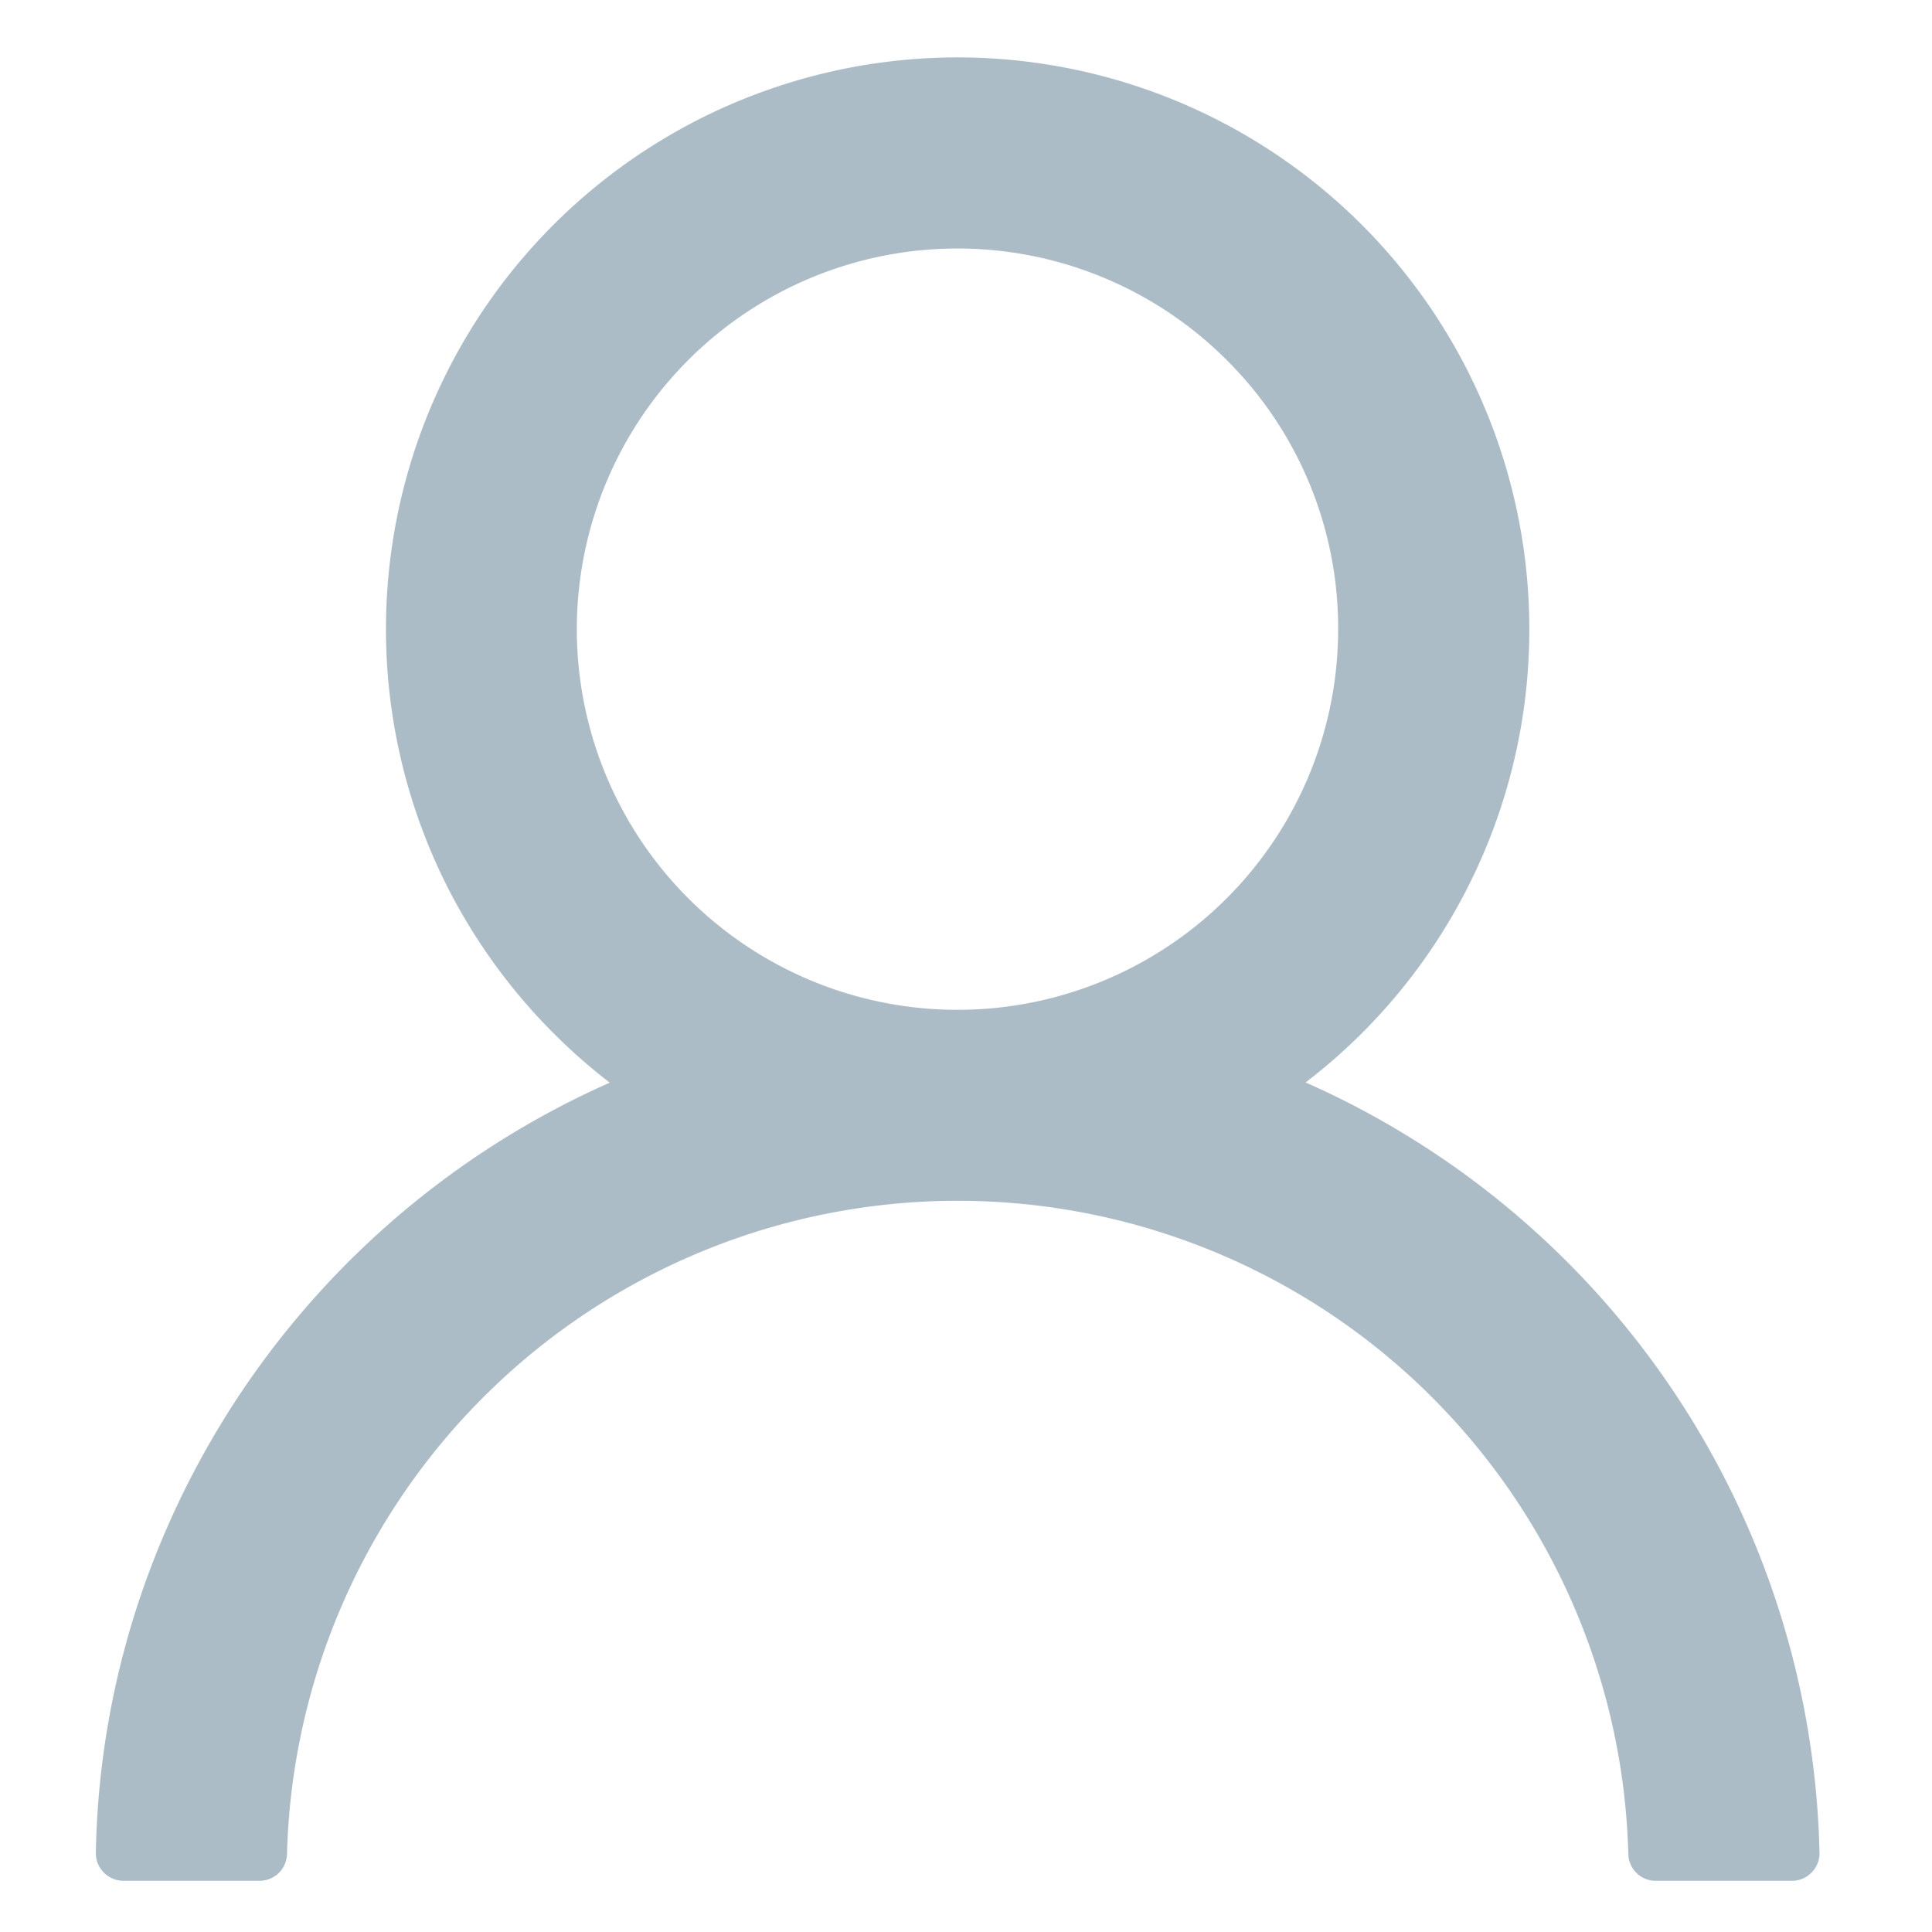 <svg xmlns:xlink="http://www.w3.org/1999/xlink" xmlns="http://www.w3.org/2000/svg" viewBox="0 0 1024 1024" height="15" width="15"><path fill="#ACBCC7" d="M964.37,981.87A457.62,457.62,0,0,0,692,573.72,302.25,302.25,0,0,0,810.57,333.38,303,303,0,1,0,238.86,473.45a305.91,305.91,0,0,0,84.32,100.38A458.88,458.88,0,0,0,86.65,814.09,449.62,449.62,0,0,0,50.8,981.85a14.64,14.64,0,0,0,14.25,15h72.46a14.51,14.51,0,0,0,14.61-14.24,355.59,355.59,0,0,1,710.93,0,14.52,14.52,0,0,0,14.62,14.26h72.09a14.63,14.63,0,0,0,14.62-14.61ZM709.25,333.38a201.76,201.76,0,1,1-59.09-142.57A200.3,200.3,0,0,1,709.25,333.38Z"></path></svg>